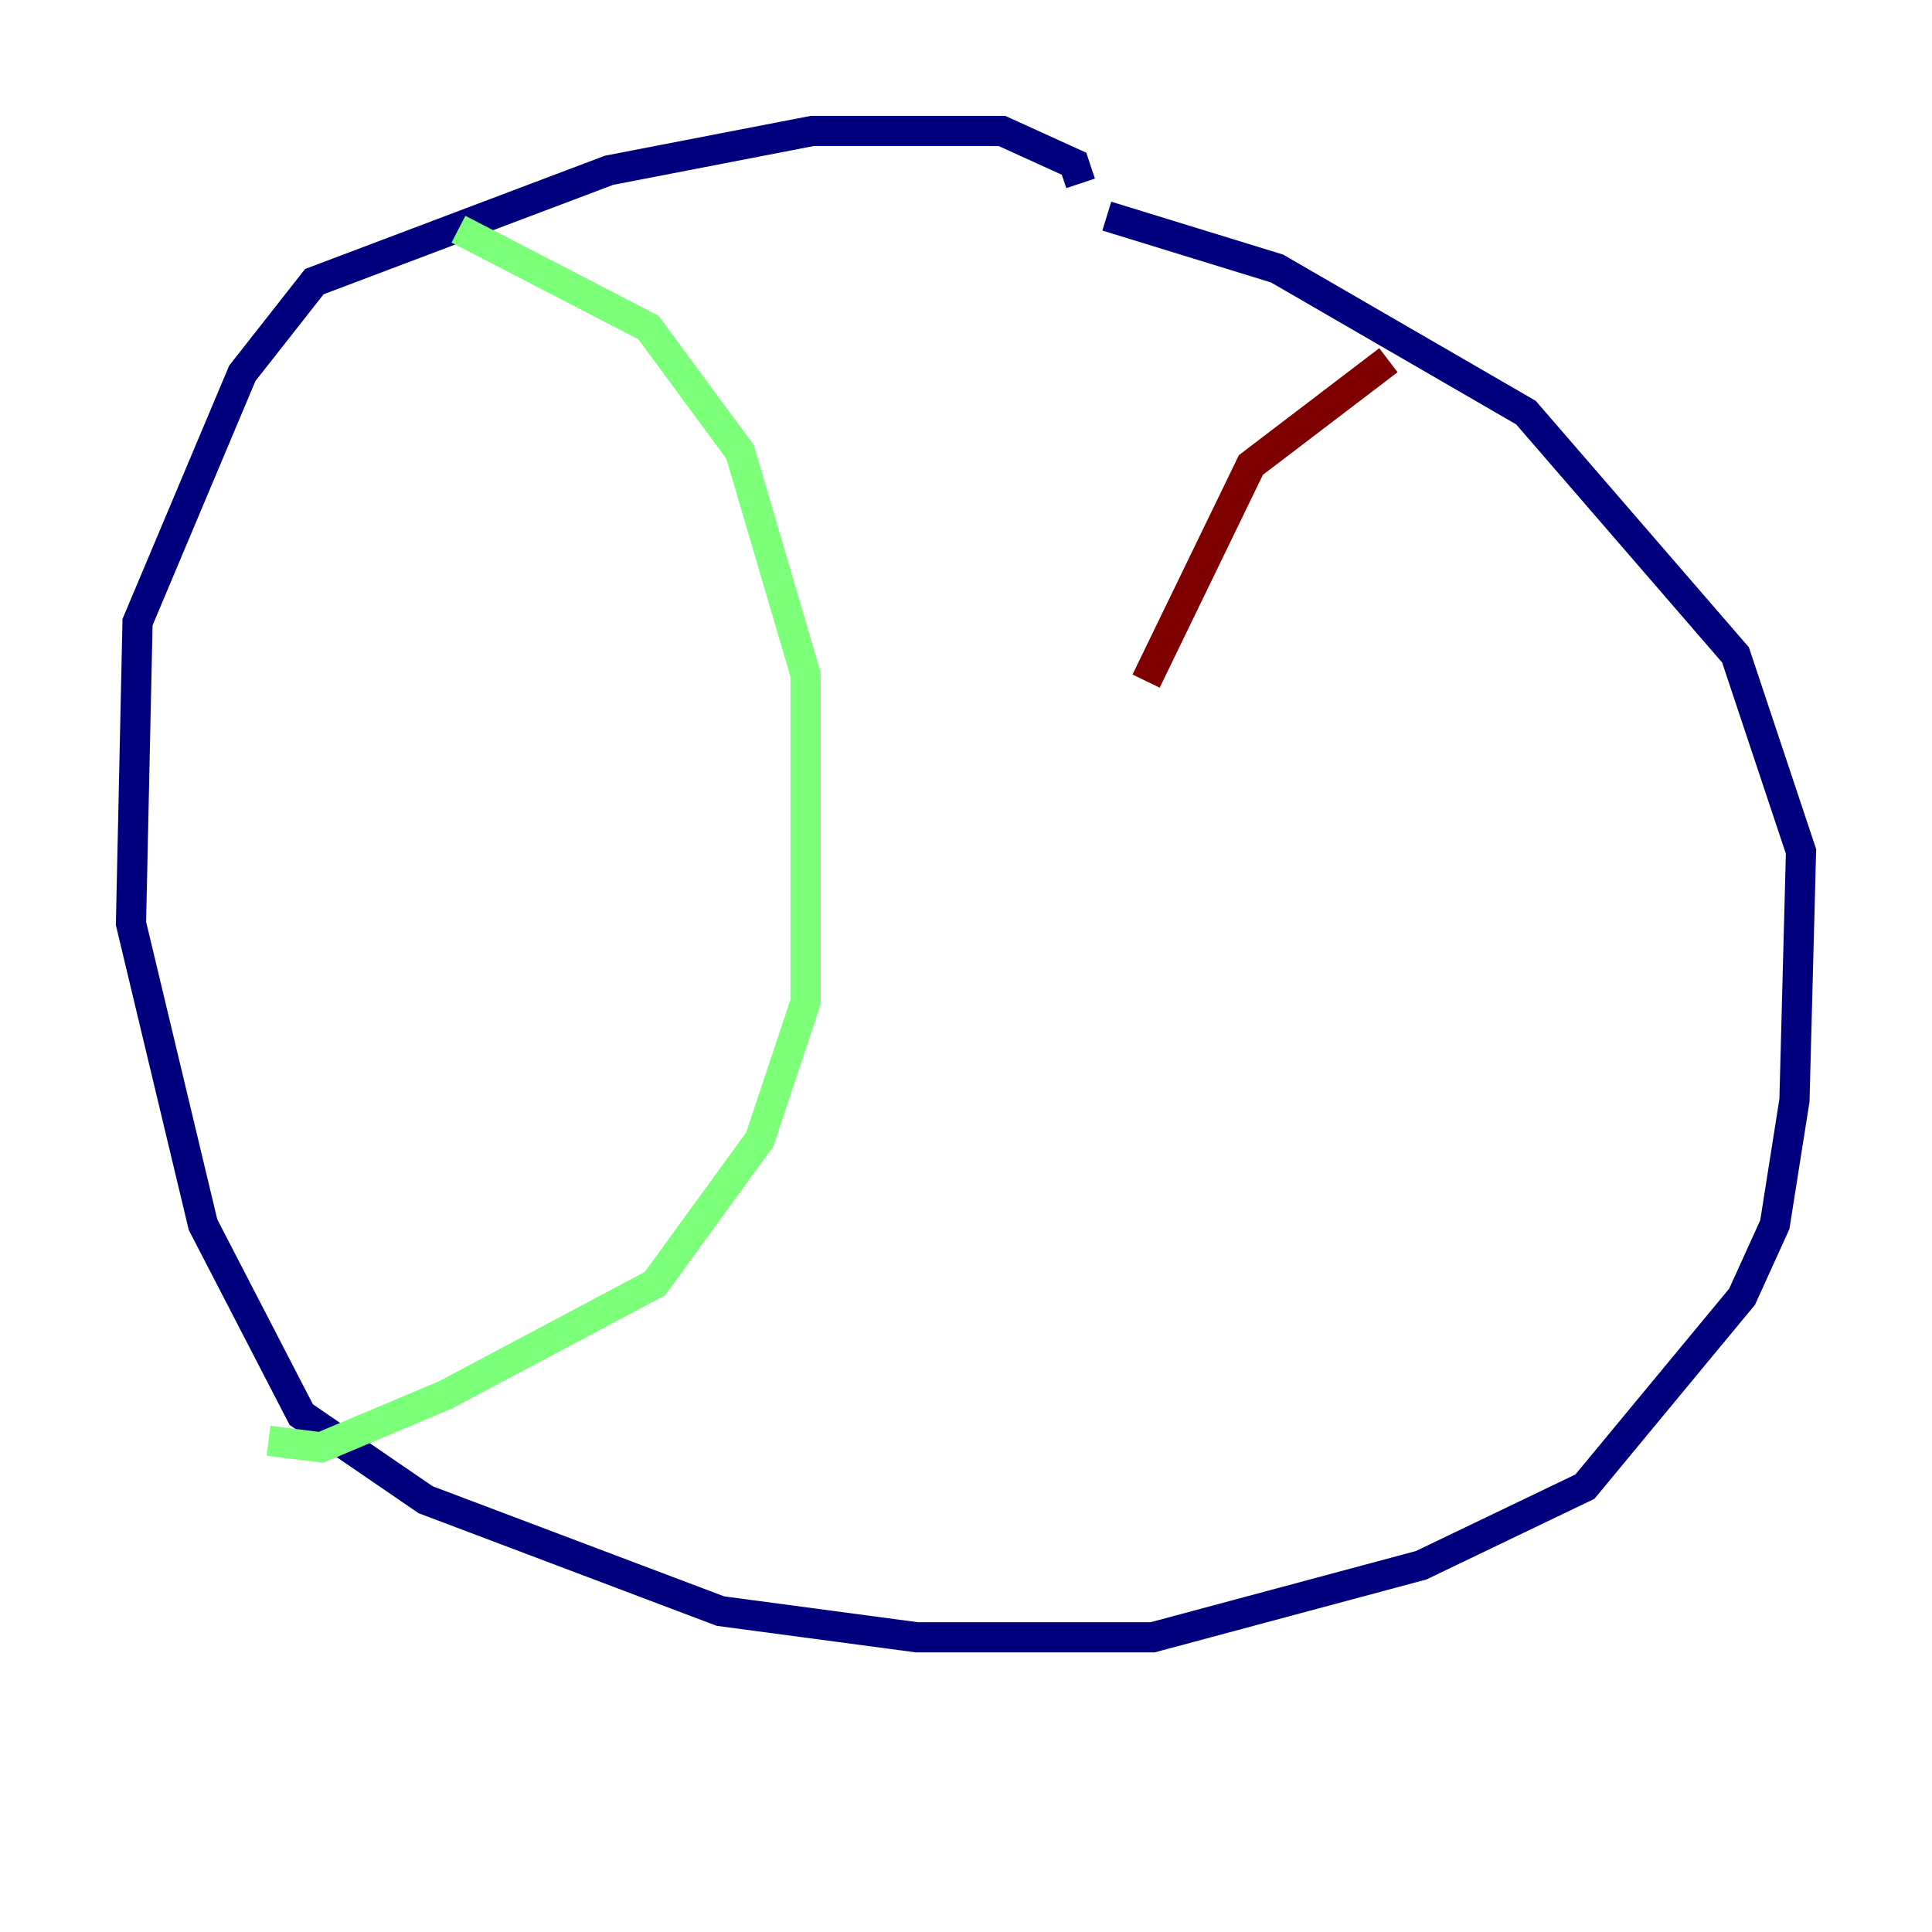 <?xml version="1.0" encoding="utf-8" ?>
<svg baseProfile="tiny" height="128" version="1.2" viewBox="0,0,128,128" width="128" xmlns="http://www.w3.org/2000/svg" xmlns:ev="http://www.w3.org/2001/xml-events" xmlns:xlink="http://www.w3.org/1999/xlink"><defs /><polyline fill="none" points="71.593,12.149 71.159,10.848 66.386,8.678 53.803,8.678 40.352,11.281 20.827,18.658 16.054,24.732 9.112,41.22 8.678,61.18 13.451,81.139 19.959,93.722 28.203,99.363 47.729,106.739 60.746,108.475 76.366,108.475 94.156,103.702 105.003,98.495 115.417,85.912 117.586,81.139 118.888,72.895 119.322,56.407 114.983,43.39 101.098,27.336 84.61,17.79 73.329,14.319" stroke="#00007f" stroke-width="2" /><polyline fill="none" points="30.373,15.186 42.956,21.695 49.031,29.939 53.37,44.691 53.37,66.386 50.332,75.498 43.39,85.044 29.505,92.42 21.261,95.891 17.79,95.458" stroke="#7cff79" stroke-width="2" /><polyline fill="none" points="91.986,23.864 82.875,30.807 75.932,45.125" stroke="#7f0000" stroke-width="2" /></svg>